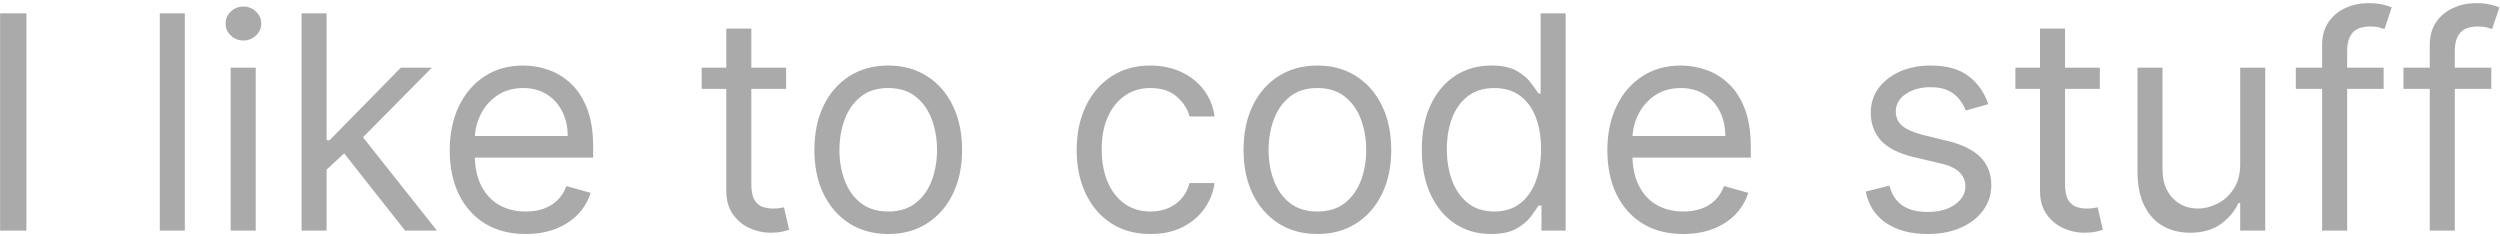 <svg width="477" height="45" viewBox="0 0 477 45" fill="none" xmlns="http://www.w3.org/2000/svg">
<path d="M5.04 2.545V44H0.02V2.545H5.04ZM35.265 2.545V44H30.488V2.545H35.265ZM44.015 44V12.909H48.792V44H44.015ZM46.444 7.727C45.513 7.727 44.71 7.41 44.035 6.776C43.374 6.142 43.043 5.379 43.043 4.489C43.043 3.598 43.374 2.836 44.035 2.201C44.71 1.567 45.513 1.25 46.444 1.25C47.375 1.25 48.171 1.567 48.832 2.201C49.507 2.836 49.844 3.598 49.844 4.489C49.844 5.379 49.507 6.142 48.832 6.776C48.171 7.41 47.375 7.727 46.444 7.727ZM61.994 32.665L61.913 26.754H62.885L76.487 12.909H82.398L67.905 27.564H67.5L61.994 32.665ZM57.541 44V2.545H62.318V44H57.541ZM77.297 44L65.152 28.616L68.552 25.297L83.369 44H77.297ZM100.301 44.648C97.305 44.648 94.721 43.986 92.549 42.664C90.39 41.328 88.723 39.466 87.549 37.077C86.389 34.675 85.808 31.882 85.808 28.697C85.808 25.513 86.389 22.706 87.549 20.277C88.723 17.834 90.356 15.932 92.448 14.569C94.553 13.193 97.009 12.504 99.815 12.504C101.435 12.504 103.034 12.774 104.613 13.314C106.191 13.854 107.629 14.731 108.924 15.945C110.22 17.146 111.252 18.739 112.021 20.722C112.79 22.706 113.175 25.148 113.175 28.05V30.074H89.209V25.945H108.317C108.317 24.19 107.966 22.625 107.264 21.249C106.576 19.872 105.591 18.786 104.309 17.99C103.041 17.194 101.543 16.796 99.815 16.796C97.913 16.796 96.266 17.268 94.876 18.212C93.5 19.143 92.441 20.358 91.699 21.856C90.956 23.354 90.585 24.959 90.585 26.673V29.426C90.585 31.774 90.99 33.765 91.8 35.397C92.623 37.017 93.763 38.251 95.221 39.102C96.678 39.938 98.371 40.356 100.301 40.356C101.556 40.356 102.69 40.181 103.702 39.83C104.727 39.466 105.611 38.926 106.353 38.211C107.096 37.482 107.669 36.578 108.074 35.499L112.689 36.794C112.203 38.359 111.387 39.736 110.24 40.923C109.093 42.097 107.676 43.015 105.989 43.676C104.302 44.324 102.406 44.648 100.301 44.648ZM149.994 12.909V16.957H133.882V12.909H149.994ZM138.578 5.46H143.355V35.094C143.355 36.443 143.551 37.455 143.942 38.13C144.347 38.791 144.859 39.236 145.48 39.466C146.114 39.682 146.782 39.79 147.484 39.79C148.01 39.79 148.442 39.763 148.78 39.709C149.117 39.641 149.387 39.587 149.589 39.547L150.561 43.838C150.237 43.959 149.785 44.081 149.205 44.202C148.624 44.337 147.889 44.405 146.998 44.405C145.649 44.405 144.326 44.115 143.031 43.534C141.749 42.954 140.683 42.07 139.833 40.883C138.996 39.695 138.578 38.197 138.578 36.389V5.46ZM169.476 44.648C166.67 44.648 164.207 43.98 162.088 42.644C159.983 41.308 158.337 39.439 157.149 37.037C155.975 34.635 155.388 31.828 155.388 28.616C155.388 25.378 155.975 22.551 157.149 20.135C158.337 17.72 159.983 15.844 162.088 14.508C164.207 13.172 166.67 12.504 169.476 12.504C172.283 12.504 174.739 13.172 176.844 14.508C178.963 15.844 180.609 17.72 181.783 20.135C182.971 22.551 183.565 25.378 183.565 28.616C183.565 31.828 182.971 34.635 181.783 37.037C180.609 39.439 178.963 41.308 176.844 42.644C174.739 43.98 172.283 44.648 169.476 44.648ZM169.476 40.356C171.609 40.356 173.363 39.81 174.739 38.717C176.116 37.624 177.134 36.187 177.796 34.406C178.457 32.624 178.788 30.695 178.788 28.616C178.788 26.538 178.457 24.602 177.796 22.807C177.134 21.012 176.116 19.562 174.739 18.455C173.363 17.349 171.609 16.796 169.476 16.796C167.344 16.796 165.59 17.349 164.214 18.455C162.837 19.562 161.818 21.012 161.157 22.807C160.496 24.602 160.165 26.538 160.165 28.616C160.165 30.695 160.496 32.624 161.157 34.406C161.818 36.187 162.837 37.624 164.214 38.717C165.59 39.81 167.344 40.356 169.476 40.356ZM219.518 44.648C216.604 44.648 214.094 43.959 211.989 42.583C209.884 41.207 208.264 39.311 207.131 36.895C205.997 34.48 205.43 31.72 205.43 28.616C205.43 25.459 206.011 22.672 207.171 20.257C208.345 17.828 209.978 15.932 212.07 14.569C214.175 13.193 216.631 12.504 219.438 12.504C221.624 12.504 223.594 12.909 225.348 13.719C227.102 14.528 228.539 15.662 229.659 17.119C230.779 18.577 231.474 20.277 231.744 22.22H226.967C226.603 20.803 225.793 19.548 224.538 18.455C223.297 17.349 221.624 16.796 219.518 16.796C217.656 16.796 216.023 17.281 214.62 18.253C213.23 19.211 212.144 20.567 211.361 22.321C210.592 24.062 210.207 26.107 210.207 28.454C210.207 30.857 210.585 32.948 211.341 34.729C212.11 36.511 213.19 37.894 214.58 38.879C215.983 39.864 217.629 40.356 219.518 40.356C220.76 40.356 221.887 40.141 222.899 39.709C223.911 39.277 224.768 38.656 225.469 37.847C226.171 37.037 226.67 36.065 226.967 34.932H231.744C231.474 36.767 230.806 38.42 229.74 39.891C228.688 41.348 227.291 42.509 225.55 43.373C223.823 44.223 221.813 44.648 219.518 44.648ZM251.358 44.648C248.551 44.648 246.089 43.98 243.97 42.644C241.865 41.308 240.219 39.439 239.031 37.037C237.857 34.635 237.27 31.828 237.27 28.616C237.27 25.378 237.857 22.551 239.031 20.135C240.219 17.72 241.865 15.844 243.97 14.508C246.089 13.172 248.551 12.504 251.358 12.504C254.165 12.504 256.621 13.172 258.726 14.508C260.845 15.844 262.491 17.72 263.665 20.135C264.853 22.551 265.446 25.378 265.446 28.616C265.446 31.828 264.853 34.635 263.665 37.037C262.491 39.439 260.845 41.308 258.726 42.644C256.621 43.98 254.165 44.648 251.358 44.648ZM251.358 40.356C253.49 40.356 255.245 39.81 256.621 38.717C257.998 37.624 259.016 36.187 259.678 34.406C260.339 32.624 260.669 30.695 260.669 28.616C260.669 26.538 260.339 24.602 259.678 22.807C259.016 21.012 257.998 19.562 256.621 18.455C255.245 17.349 253.49 16.796 251.358 16.796C249.226 16.796 247.472 17.349 246.096 18.455C244.719 19.562 243.7 21.012 243.039 22.807C242.378 24.602 242.047 26.538 242.047 28.616C242.047 30.695 242.378 32.624 243.039 34.406C243.7 36.187 244.719 37.624 246.096 38.717C247.472 39.81 249.226 40.356 251.358 40.356ZM284.478 44.648C281.888 44.648 279.6 43.993 277.617 42.684C275.633 41.362 274.081 39.5 272.961 37.098C271.841 34.682 271.281 31.828 271.281 28.535C271.281 25.27 271.841 22.436 272.961 20.034C274.081 17.632 275.64 15.777 277.637 14.468C279.634 13.159 281.941 12.504 284.559 12.504C286.584 12.504 288.183 12.842 289.357 13.516C290.544 14.178 291.448 14.933 292.069 15.783C292.703 16.62 293.196 17.308 293.547 17.848H293.951V2.545H298.728V44H294.113V39.223H293.547C293.196 39.79 292.696 40.505 292.049 41.369C291.401 42.219 290.477 42.981 289.276 43.656C288.075 44.317 286.476 44.648 284.478 44.648ZM285.126 40.356C287.042 40.356 288.662 39.857 289.984 38.859C291.307 37.847 292.312 36.45 293 34.669C293.688 32.874 294.032 30.803 294.032 28.454C294.032 26.134 293.695 24.103 293.02 22.362C292.346 20.608 291.347 19.245 290.025 18.273C288.702 17.288 287.069 16.796 285.126 16.796C283.102 16.796 281.415 17.315 280.066 18.354C278.73 19.38 277.725 20.776 277.05 22.544C276.389 24.298 276.058 26.268 276.058 28.454C276.058 30.668 276.395 32.678 277.07 34.486C277.758 36.281 278.77 37.712 280.106 38.778C281.456 39.83 283.129 40.356 285.126 40.356ZM321.176 44.648C318.18 44.648 315.596 43.986 313.424 42.664C311.265 41.328 309.598 39.466 308.424 37.077C307.264 34.675 306.683 31.882 306.683 28.697C306.683 25.513 307.264 22.706 308.424 20.277C309.598 17.834 311.231 15.932 313.323 14.569C315.428 13.193 317.884 12.504 320.69 12.504C322.31 12.504 323.909 12.774 325.488 13.314C327.066 13.854 328.504 14.731 329.799 15.945C331.095 17.146 332.127 18.739 332.896 20.722C333.665 22.706 334.05 25.148 334.05 28.05V30.074H310.084V25.945H329.192C329.192 24.19 328.841 22.625 328.139 21.249C327.451 19.872 326.466 18.786 325.184 17.99C323.916 17.194 322.418 16.796 320.69 16.796C318.788 16.796 317.141 17.268 315.752 18.212C314.375 19.143 313.316 20.358 312.574 21.856C311.831 23.354 311.46 24.959 311.46 26.673V29.426C311.46 31.774 311.865 33.765 312.675 35.397C313.498 37.017 314.638 38.251 316.096 39.102C317.553 39.938 319.247 40.356 321.176 40.356C322.431 40.356 323.565 40.181 324.577 39.83C325.602 39.466 326.486 38.926 327.228 38.211C327.971 37.482 328.544 36.578 328.949 35.499L333.564 36.794C333.078 38.359 332.262 39.736 331.115 40.923C329.968 42.097 328.551 43.015 326.864 43.676C325.177 44.324 323.281 44.648 321.176 44.648ZM379.37 19.872L375.079 21.087C374.809 20.371 374.411 19.677 373.885 19.002C373.372 18.314 372.671 17.747 371.78 17.302C370.889 16.856 369.749 16.634 368.359 16.634C366.456 16.634 364.871 17.072 363.602 17.949C362.347 18.813 361.72 19.913 361.72 21.249C361.72 22.436 362.152 23.374 363.015 24.062C363.879 24.75 365.228 25.324 367.064 25.783L371.679 26.916C374.459 27.591 376.53 28.623 377.893 30.013C379.256 31.39 379.937 33.164 379.937 35.337C379.937 37.118 379.424 38.71 378.399 40.114C377.387 41.517 375.97 42.624 374.148 43.433C372.326 44.243 370.208 44.648 367.792 44.648C364.621 44.648 361.997 43.959 359.918 42.583C357.84 41.207 356.525 39.196 355.971 36.551L360.505 35.418C360.937 37.091 361.754 38.346 362.955 39.182C364.169 40.019 365.755 40.438 367.711 40.438C369.938 40.438 371.706 39.965 373.015 39.021C374.337 38.062 374.998 36.916 374.998 35.58C374.998 34.5 374.62 33.596 373.865 32.867C373.109 32.125 371.949 31.572 370.383 31.207L365.201 29.993C362.354 29.318 360.263 28.272 358.927 26.855C357.604 25.425 356.943 23.637 356.943 21.491C356.943 19.737 357.435 18.185 358.421 16.836C359.419 15.486 360.775 14.427 362.489 13.658C364.216 12.889 366.173 12.504 368.359 12.504C371.436 12.504 373.851 13.179 375.606 14.528C377.373 15.878 378.628 17.659 379.37 19.872ZM400.649 12.909V16.957H384.537V12.909H400.649ZM389.233 5.46H394.01V35.094C394.01 36.443 394.206 37.455 394.597 38.13C395.002 38.791 395.515 39.236 396.135 39.466C396.77 39.682 397.438 39.79 398.139 39.79C398.666 39.79 399.097 39.763 399.435 39.709C399.772 39.641 400.042 39.587 400.244 39.547L401.216 43.838C400.892 43.959 400.44 44.081 399.86 44.202C399.28 44.337 398.544 44.405 397.654 44.405C396.304 44.405 394.982 44.115 393.686 43.534C392.404 42.954 391.338 42.07 390.488 40.883C389.651 39.695 389.233 38.197 389.233 36.389V5.46ZM427.429 31.288V12.909H432.206V44H427.429V38.737H427.105C426.376 40.316 425.243 41.659 423.704 42.765C422.166 43.858 420.223 44.405 417.875 44.405C415.932 44.405 414.204 43.98 412.693 43.13C411.182 42.266 409.994 40.971 409.131 39.243C408.267 37.502 407.835 35.31 407.835 32.665V12.909H412.612V32.341C412.612 34.608 413.246 36.416 414.515 37.766C415.797 39.115 417.43 39.79 419.413 39.79C420.601 39.79 421.808 39.486 423.036 38.879C424.278 38.272 425.317 37.341 426.154 36.086C427.004 34.831 427.429 33.231 427.429 31.288ZM454.8 12.909V16.957H438.04V12.909H454.8ZM443.06 44V8.618C443.06 6.837 443.479 5.352 444.315 4.165C445.152 2.977 446.238 2.087 447.574 1.493C448.91 0.899 450.32 0.602 451.805 0.602C452.979 0.602 453.937 0.697 454.679 0.886C455.421 1.075 455.974 1.25 456.339 1.412L454.962 5.541C454.719 5.46 454.382 5.359 453.95 5.238C453.532 5.116 452.979 5.055 452.29 5.055C450.712 5.055 449.571 5.453 448.87 6.25C448.181 7.046 447.837 8.213 447.837 9.751V44H443.06ZM475.34 12.909V16.957H458.58V12.909H475.34ZM463.6 44V8.618C463.6 6.837 464.019 5.352 464.855 4.165C465.692 2.977 466.778 2.087 468.114 1.493C469.45 0.899 470.86 0.602 472.345 0.602C473.519 0.602 474.477 0.697 475.219 0.886C475.961 1.075 476.514 1.25 476.879 1.412L475.502 5.541C475.259 5.46 474.922 5.359 474.49 5.238C474.072 5.116 473.519 5.055 472.83 5.055C471.252 5.055 470.111 5.453 469.41 6.25C468.721 7.046 468.377 8.213 468.377 9.751V44H463.6Z" fill="#AAAAAA"/>
</svg>
